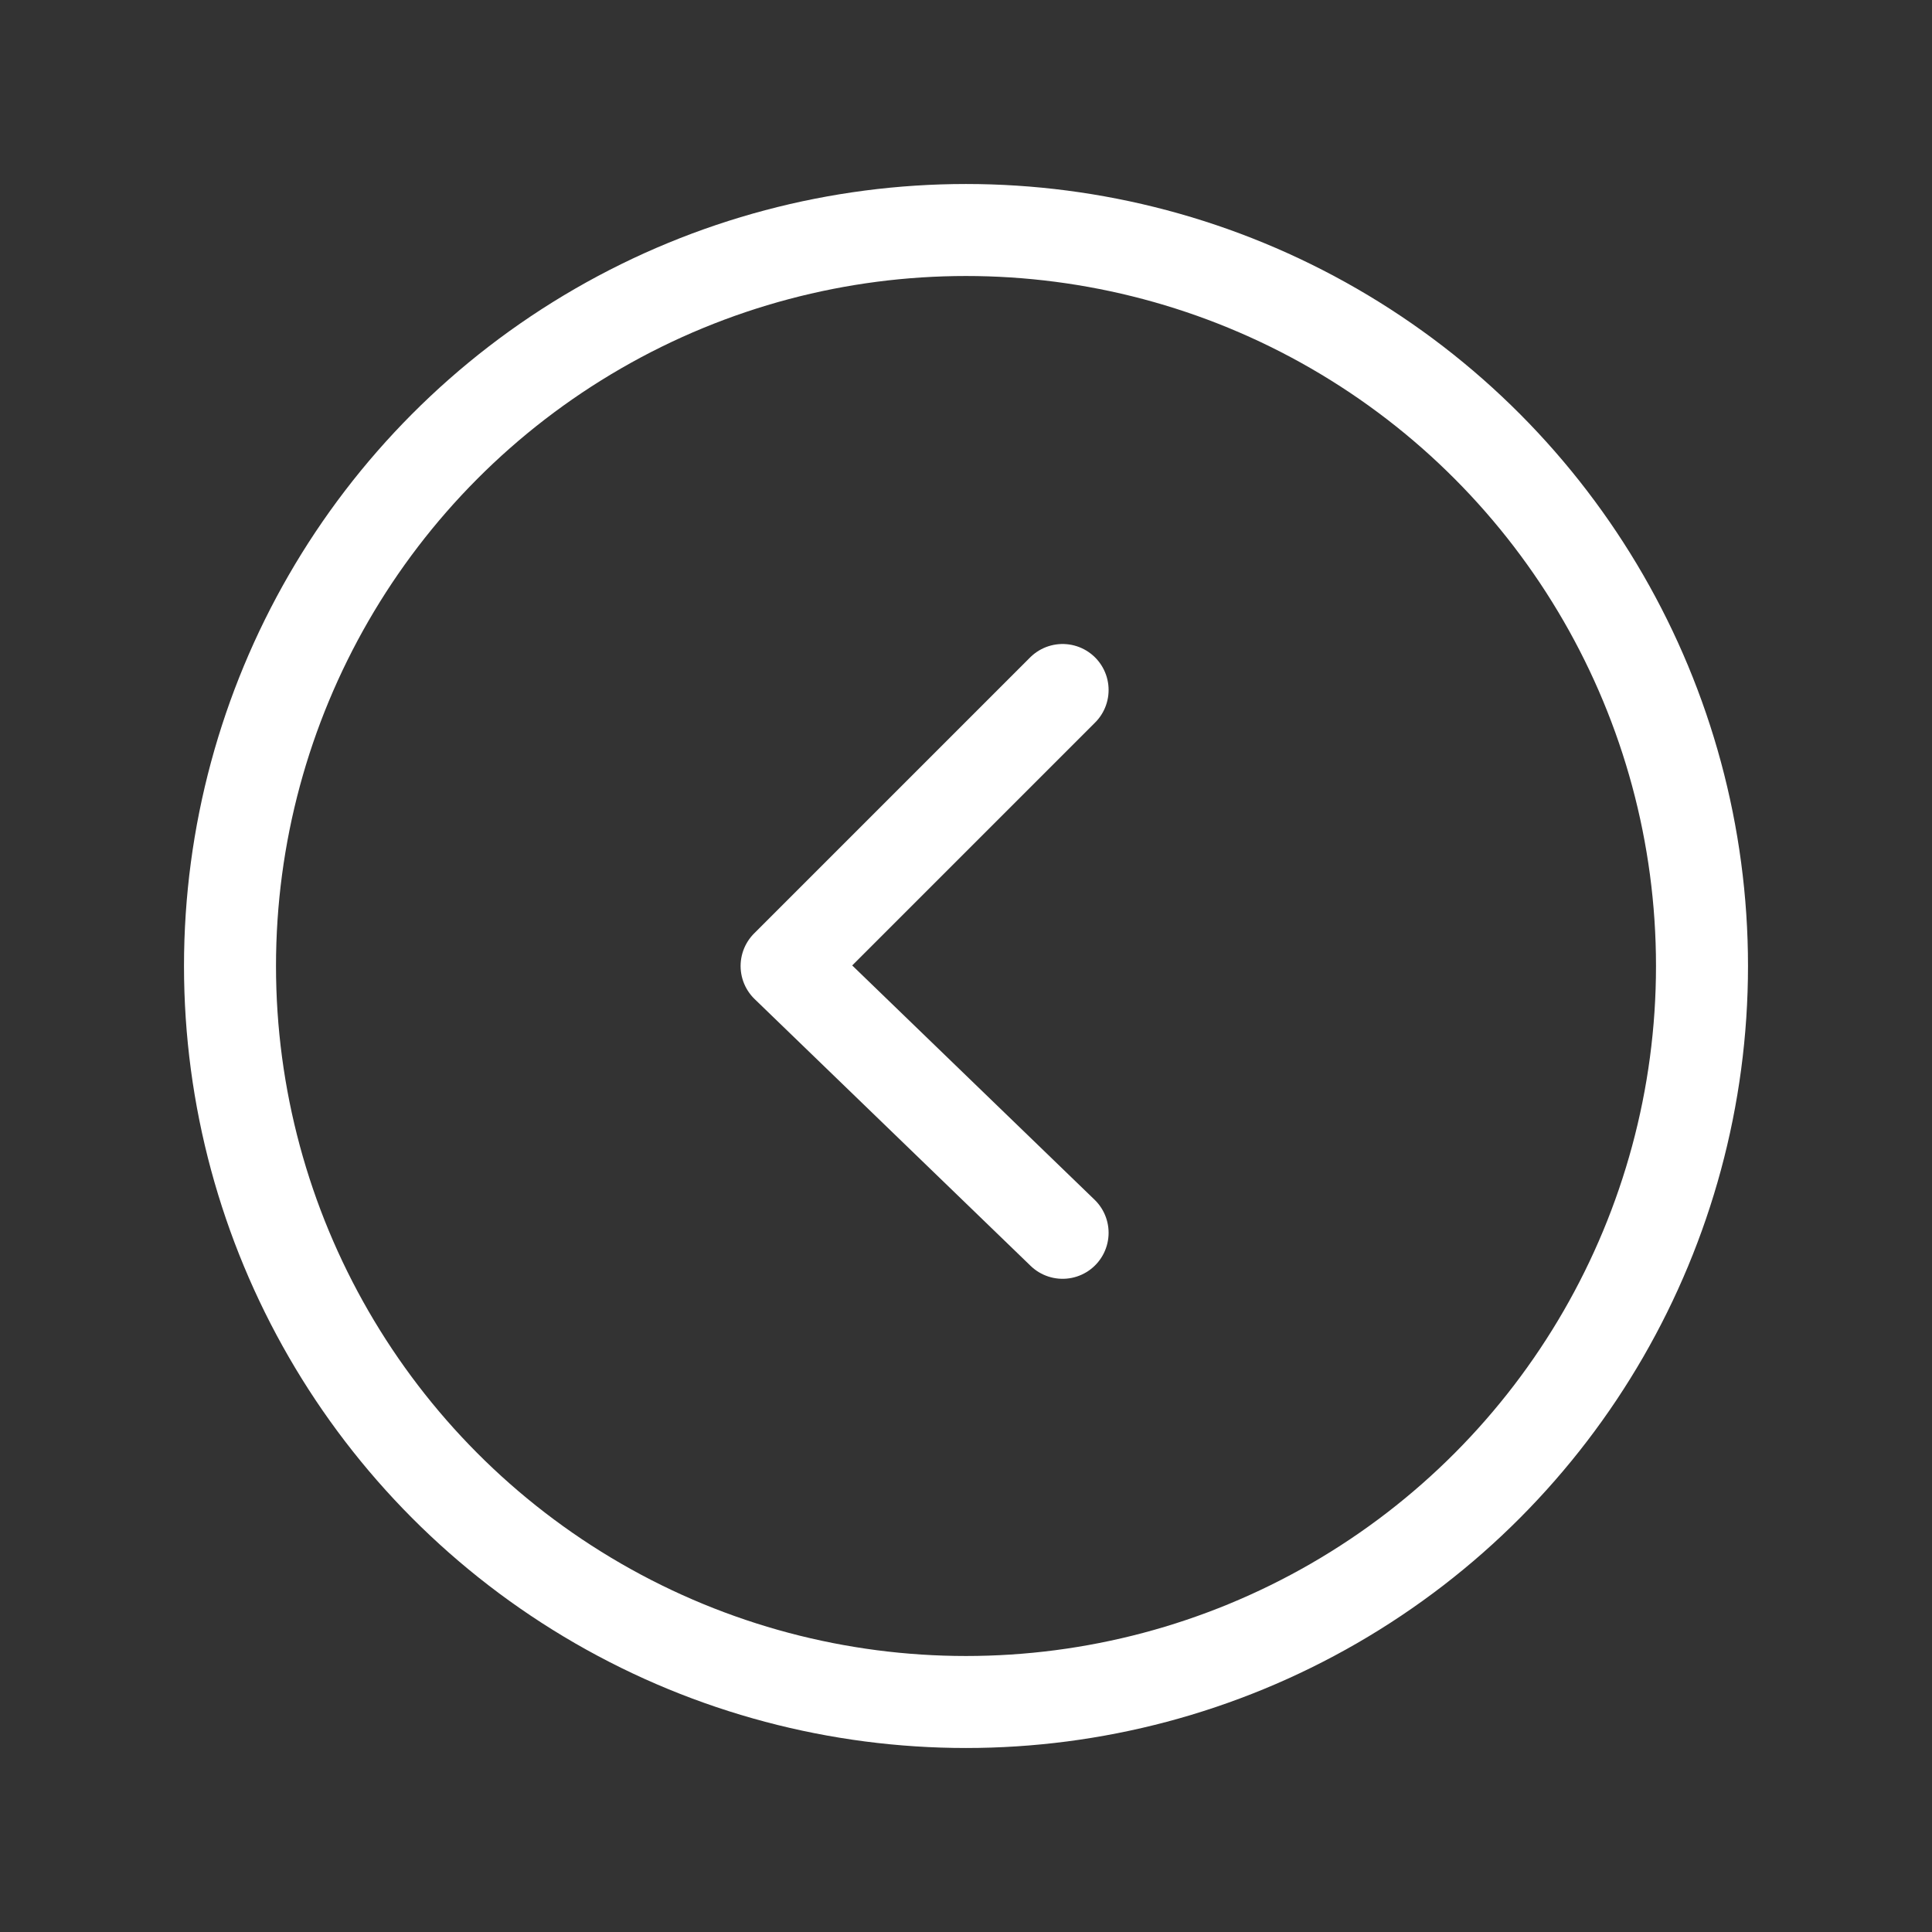 <svg height="21" viewBox="0 0 21 21" width="21" xmlns="http://www.w3.org/2000/svg"><rect x="0" y="0" width="21" height="21" fill="#333333" stroke="none"/><g fill="none" fill-rule="evenodd" stroke="white" stroke-linecap="round" stroke-linejoin="round" transform="translate(2 2)"><circle cx="8.5" cy="8.5" r="8"/><path d="m9.55 11.4-3-2.9 3-3"/></g></svg>